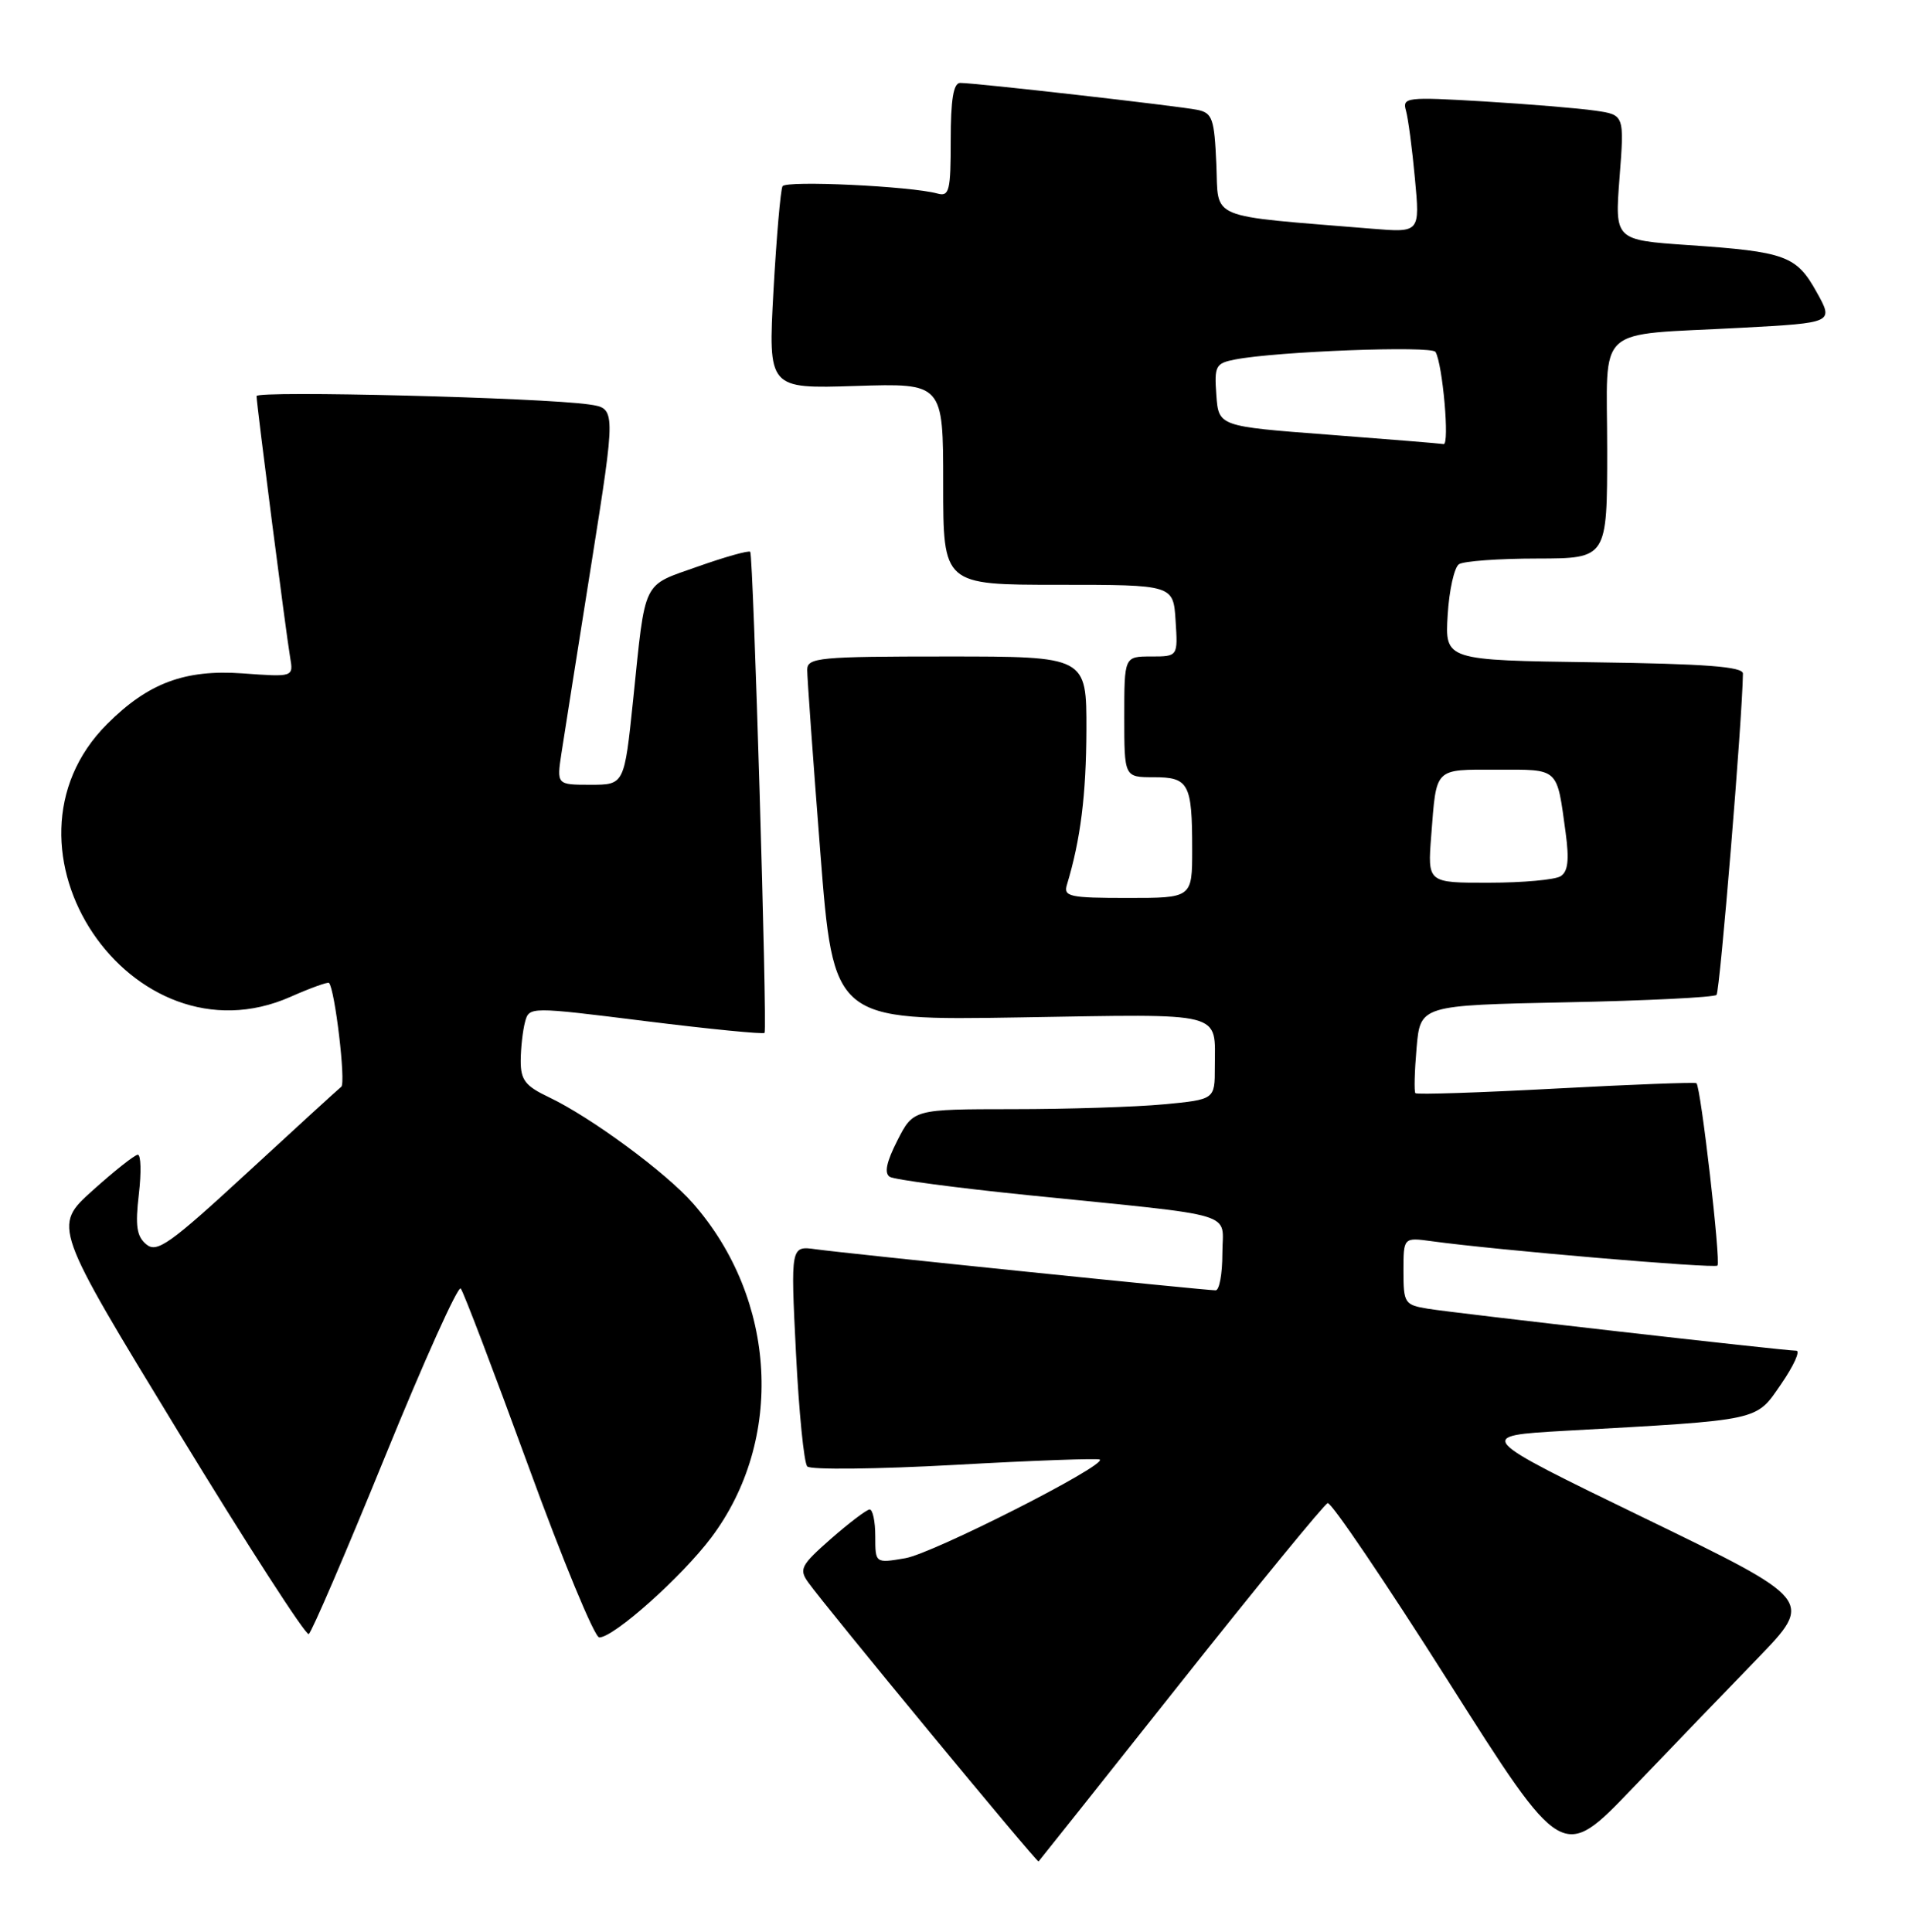 <?xml version="1.0" encoding="UTF-8" standalone="no"?>
<!DOCTYPE svg PUBLIC "-//W3C//DTD SVG 1.1//EN" "http://www.w3.org/Graphics/SVG/1.1/DTD/svg11.dtd" >
<svg xmlns="http://www.w3.org/2000/svg" xmlns:xlink="http://www.w3.org/1999/xlink" version="1.1" viewBox="0 0 253 256">
 <g >
 <path fill="currentColor"
d=" M 156.47 223.00 C 166.73 210.07 175.49 199.37 175.96 199.20 C 176.42 199.04 183.60 209.65 191.93 222.79 C 207.06 246.67 207.06 246.67 216.26 237.09 C 221.31 231.81 228.81 224.03 232.92 219.79 C 240.38 212.07 240.38 212.07 217.94 201.18 C 195.50 190.29 195.50 190.29 207.50 189.61 C 233.66 188.15 232.65 188.36 236.07 183.40 C 237.73 180.98 238.63 179.00 238.06 179.00 C 236.47 179.00 192.95 174.04 189.25 173.44 C 186.15 172.93 186.00 172.71 186.00 168.44 C 186.00 163.98 186.00 163.98 189.75 164.49 C 198.23 165.66 227.21 168.13 227.62 167.72 C 228.08 167.25 225.41 144.03 224.83 143.55 C 224.65 143.40 216.27 143.72 206.21 144.26 C 196.15 144.80 187.77 145.08 187.58 144.87 C 187.40 144.67 187.47 141.96 187.74 138.87 C 188.23 133.23 188.23 133.23 207.56 132.83 C 218.20 132.62 227.16 132.17 227.49 131.85 C 227.94 131.39 230.92 95.21 230.99 89.27 C 231.00 88.35 226.06 87.97 211.25 87.77 C 191.50 87.50 191.50 87.50 191.86 81.50 C 192.06 78.20 192.74 75.17 193.36 74.77 C 193.99 74.36 198.66 74.02 203.75 74.02 C 213.00 74.00 213.00 74.00 213.00 59.58 C 213.00 42.73 211.04 44.51 230.76 43.44 C 243.03 42.78 243.03 42.78 240.76 38.71 C 238.08 33.88 236.64 33.36 223.75 32.48 C 214.00 31.81 214.00 31.81 214.64 23.52 C 215.28 15.22 215.28 15.22 211.39 14.66 C 209.25 14.35 202.62 13.80 196.65 13.44 C 186.40 12.83 185.83 12.90 186.33 14.65 C 186.62 15.67 187.16 19.72 187.52 23.66 C 188.19 30.83 188.19 30.83 181.84 30.31 C 159.70 28.49 161.53 29.25 161.20 21.76 C 160.94 15.73 160.68 14.97 158.70 14.56 C 156.19 14.05 129.15 10.97 127.25 10.99 C 126.36 11.00 126.00 13.19 126.00 18.57 C 126.00 25.29 125.81 26.08 124.25 25.65 C 120.71 24.67 104.19 23.89 103.71 24.68 C 103.45 25.13 102.91 31.35 102.51 38.51 C 101.80 51.52 101.80 51.52 113.40 51.15 C 125.00 50.78 125.00 50.78 125.00 64.14 C 125.00 77.50 125.00 77.50 140.25 77.50 C 155.50 77.50 155.50 77.50 155.80 82.25 C 156.11 87.00 156.11 87.00 152.55 87.00 C 149.00 87.00 149.00 87.00 149.00 95.00 C 149.00 103.00 149.00 103.00 152.89 103.00 C 157.56 103.00 158.00 103.83 158.00 112.58 C 158.00 119.00 158.00 119.00 149.43 119.00 C 141.74 119.00 140.92 118.82 141.40 117.25 C 143.21 111.28 143.95 105.33 143.98 96.75 C 144.00 87.00 144.00 87.00 125.50 87.00 C 108.55 87.00 107.00 87.15 106.98 88.75 C 106.97 89.71 107.75 100.57 108.71 112.87 C 110.46 135.24 110.46 135.24 135.21 134.83 C 162.68 134.38 161.00 133.95 161.00 141.44 C 161.00 145.71 161.00 145.71 154.25 146.35 C 150.54 146.70 141.55 146.99 134.27 146.99 C 121.04 147.00 121.04 147.00 118.93 151.14 C 117.48 153.99 117.16 155.48 117.93 155.96 C 118.54 156.33 126.79 157.43 136.27 158.39 C 164.71 161.28 162.00 160.47 162.00 166.14 C 162.00 168.81 161.60 171.00 161.11 171.00 C 159.73 171.00 111.90 166.09 108.14 165.56 C 104.78 165.09 104.78 165.09 105.49 179.30 C 105.88 187.11 106.55 193.88 106.99 194.34 C 107.42 194.80 116.24 194.70 126.59 194.13 C 136.95 193.55 145.57 193.24 145.76 193.43 C 146.58 194.24 123.61 205.89 119.98 206.50 C 116.00 207.18 116.00 207.18 116.00 203.59 C 116.00 201.61 115.66 200.02 115.25 200.04 C 114.84 200.07 112.53 201.82 110.12 203.93 C 106.14 207.43 105.86 207.96 107.12 209.71 C 109.51 213.06 137.44 246.89 137.64 246.69 C 137.74 246.59 146.22 235.93 156.47 223.00 Z  M 51.02 193.06 C 56.18 180.39 60.70 170.35 61.06 170.76 C 61.42 171.17 65.44 181.74 70.01 194.25 C 74.57 206.76 78.80 217.00 79.42 217.00 C 81.35 217.00 90.33 208.99 94.25 203.78 C 104.00 190.83 102.98 172.16 91.84 159.47 C 88.24 155.37 78.30 148.05 72.75 145.41 C 69.61 143.92 69.00 143.13 69.01 140.56 C 69.02 138.88 69.28 136.58 69.58 135.45 C 70.13 133.40 70.13 133.40 85.61 135.33 C 94.12 136.39 101.19 137.08 101.33 136.88 C 101.71 136.32 99.83 73.56 99.43 73.13 C 99.24 72.92 96.13 73.79 92.51 75.07 C 85.02 77.72 85.58 76.57 83.91 92.75 C 82.74 104.00 82.74 104.00 78.26 104.00 C 73.77 104.00 73.77 104.00 74.42 99.75 C 74.78 97.41 76.55 86.19 78.36 74.81 C 81.64 54.12 81.64 54.12 78.07 53.60 C 71.79 52.69 34.00 51.74 34.00 52.49 C 34.00 53.51 37.91 83.96 38.45 87.11 C 38.90 89.73 38.90 89.73 32.14 89.24 C 24.50 88.70 19.64 90.51 14.20 95.95 C -2.16 112.31 17.42 141.43 38.51 132.10 C 41.15 130.93 43.44 130.11 43.60 130.26 C 44.38 131.05 45.86 143.52 45.23 144.02 C 44.83 144.34 39.21 149.47 32.75 155.43 C 22.48 164.89 20.80 166.08 19.39 164.91 C 18.11 163.85 17.91 162.46 18.40 158.28 C 18.74 155.38 18.68 153.01 18.26 153.03 C 17.84 153.05 15.14 155.19 12.26 157.78 C 7.02 162.50 7.02 162.50 23.62 189.74 C 32.75 204.72 40.54 216.79 40.92 216.55 C 41.31 216.31 45.85 205.74 51.02 193.06 Z  M 189.68 110.75 C 190.39 101.62 190.00 102.00 198.40 102.00 C 206.71 102.00 206.30 101.62 207.50 110.39 C 207.98 113.96 207.81 115.51 206.83 116.12 C 206.10 116.59 201.83 116.98 197.34 116.98 C 189.19 117.00 189.19 117.00 189.68 110.75 Z  M 176.00 57.60 C 161.50 56.50 161.50 56.50 161.20 52.34 C 160.92 48.49 161.10 48.14 163.70 47.64 C 169.21 46.57 189.75 45.79 190.25 46.64 C 191.20 48.27 192.14 59.00 191.32 58.85 C 190.87 58.77 183.97 58.21 176.00 57.60 Z "/>
</g>
</svg>